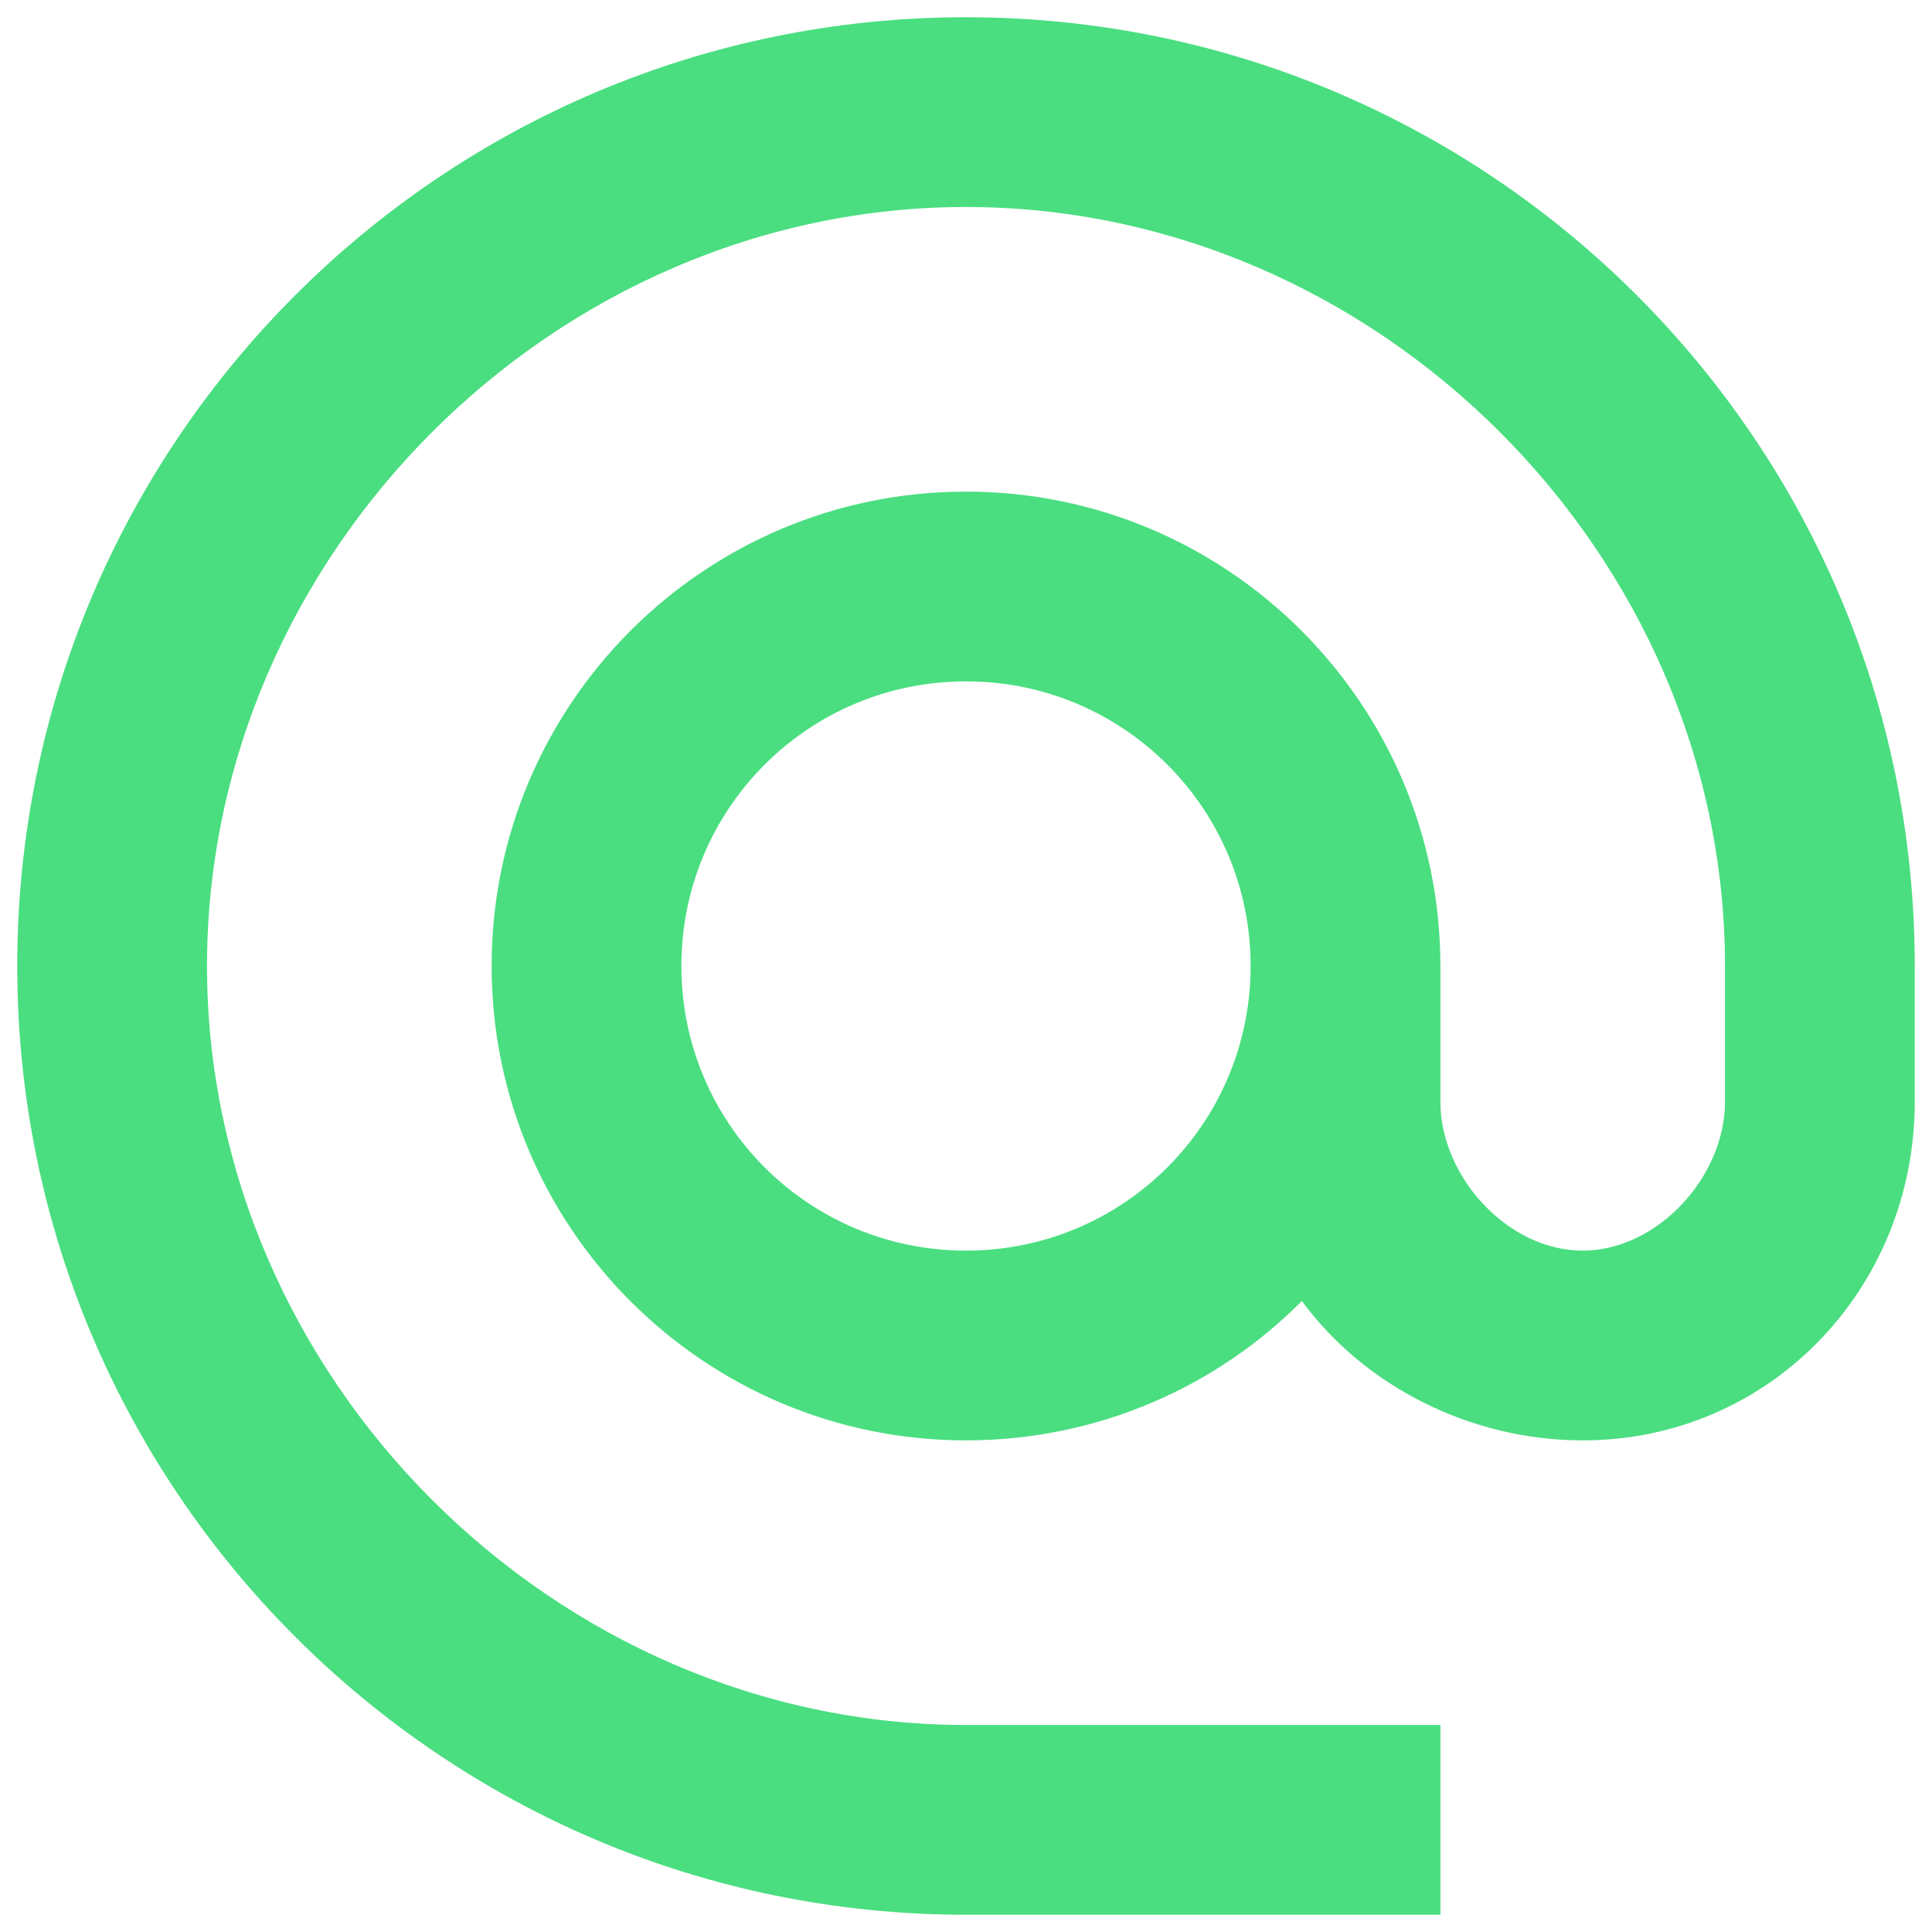 <svg width="56" height="56" viewBox="0 0 56 56" fill="none" xmlns="http://www.w3.org/2000/svg">
<path d="M28 0.5C12.82 0.5 0.5 12.82 0.5 28C0.5 43.18 12.82 55.5 28 55.5H41.75V50H28C16.065 50 6 39.935 6 28C6 16.065 16.065 6 28 6C39.935 6 50 16.065 50 28V31.933C50 34.105 48.047 36.25 45.875 36.25C43.703 36.25 41.75 34.105 41.75 31.933V28C41.75 20.41 35.59 14.25 28 14.25C20.41 14.25 14.25 20.41 14.25 28C14.25 35.59 20.41 41.75 28 41.75C31.795 41.75 35.26 40.21 37.735 37.708C39.523 40.155 42.602 41.75 45.875 41.75C51.292 41.75 55.5 37.35 55.5 31.933V28C55.5 12.82 43.18 0.5 28 0.5ZM28 36.25C23.435 36.25 19.75 32.565 19.75 28C19.75 23.435 23.435 19.75 28 19.75C32.565 19.75 36.25 23.435 36.25 28C36.25 32.565 32.565 36.25 28 36.25Z" fill="#4ade80"/>
</svg>
